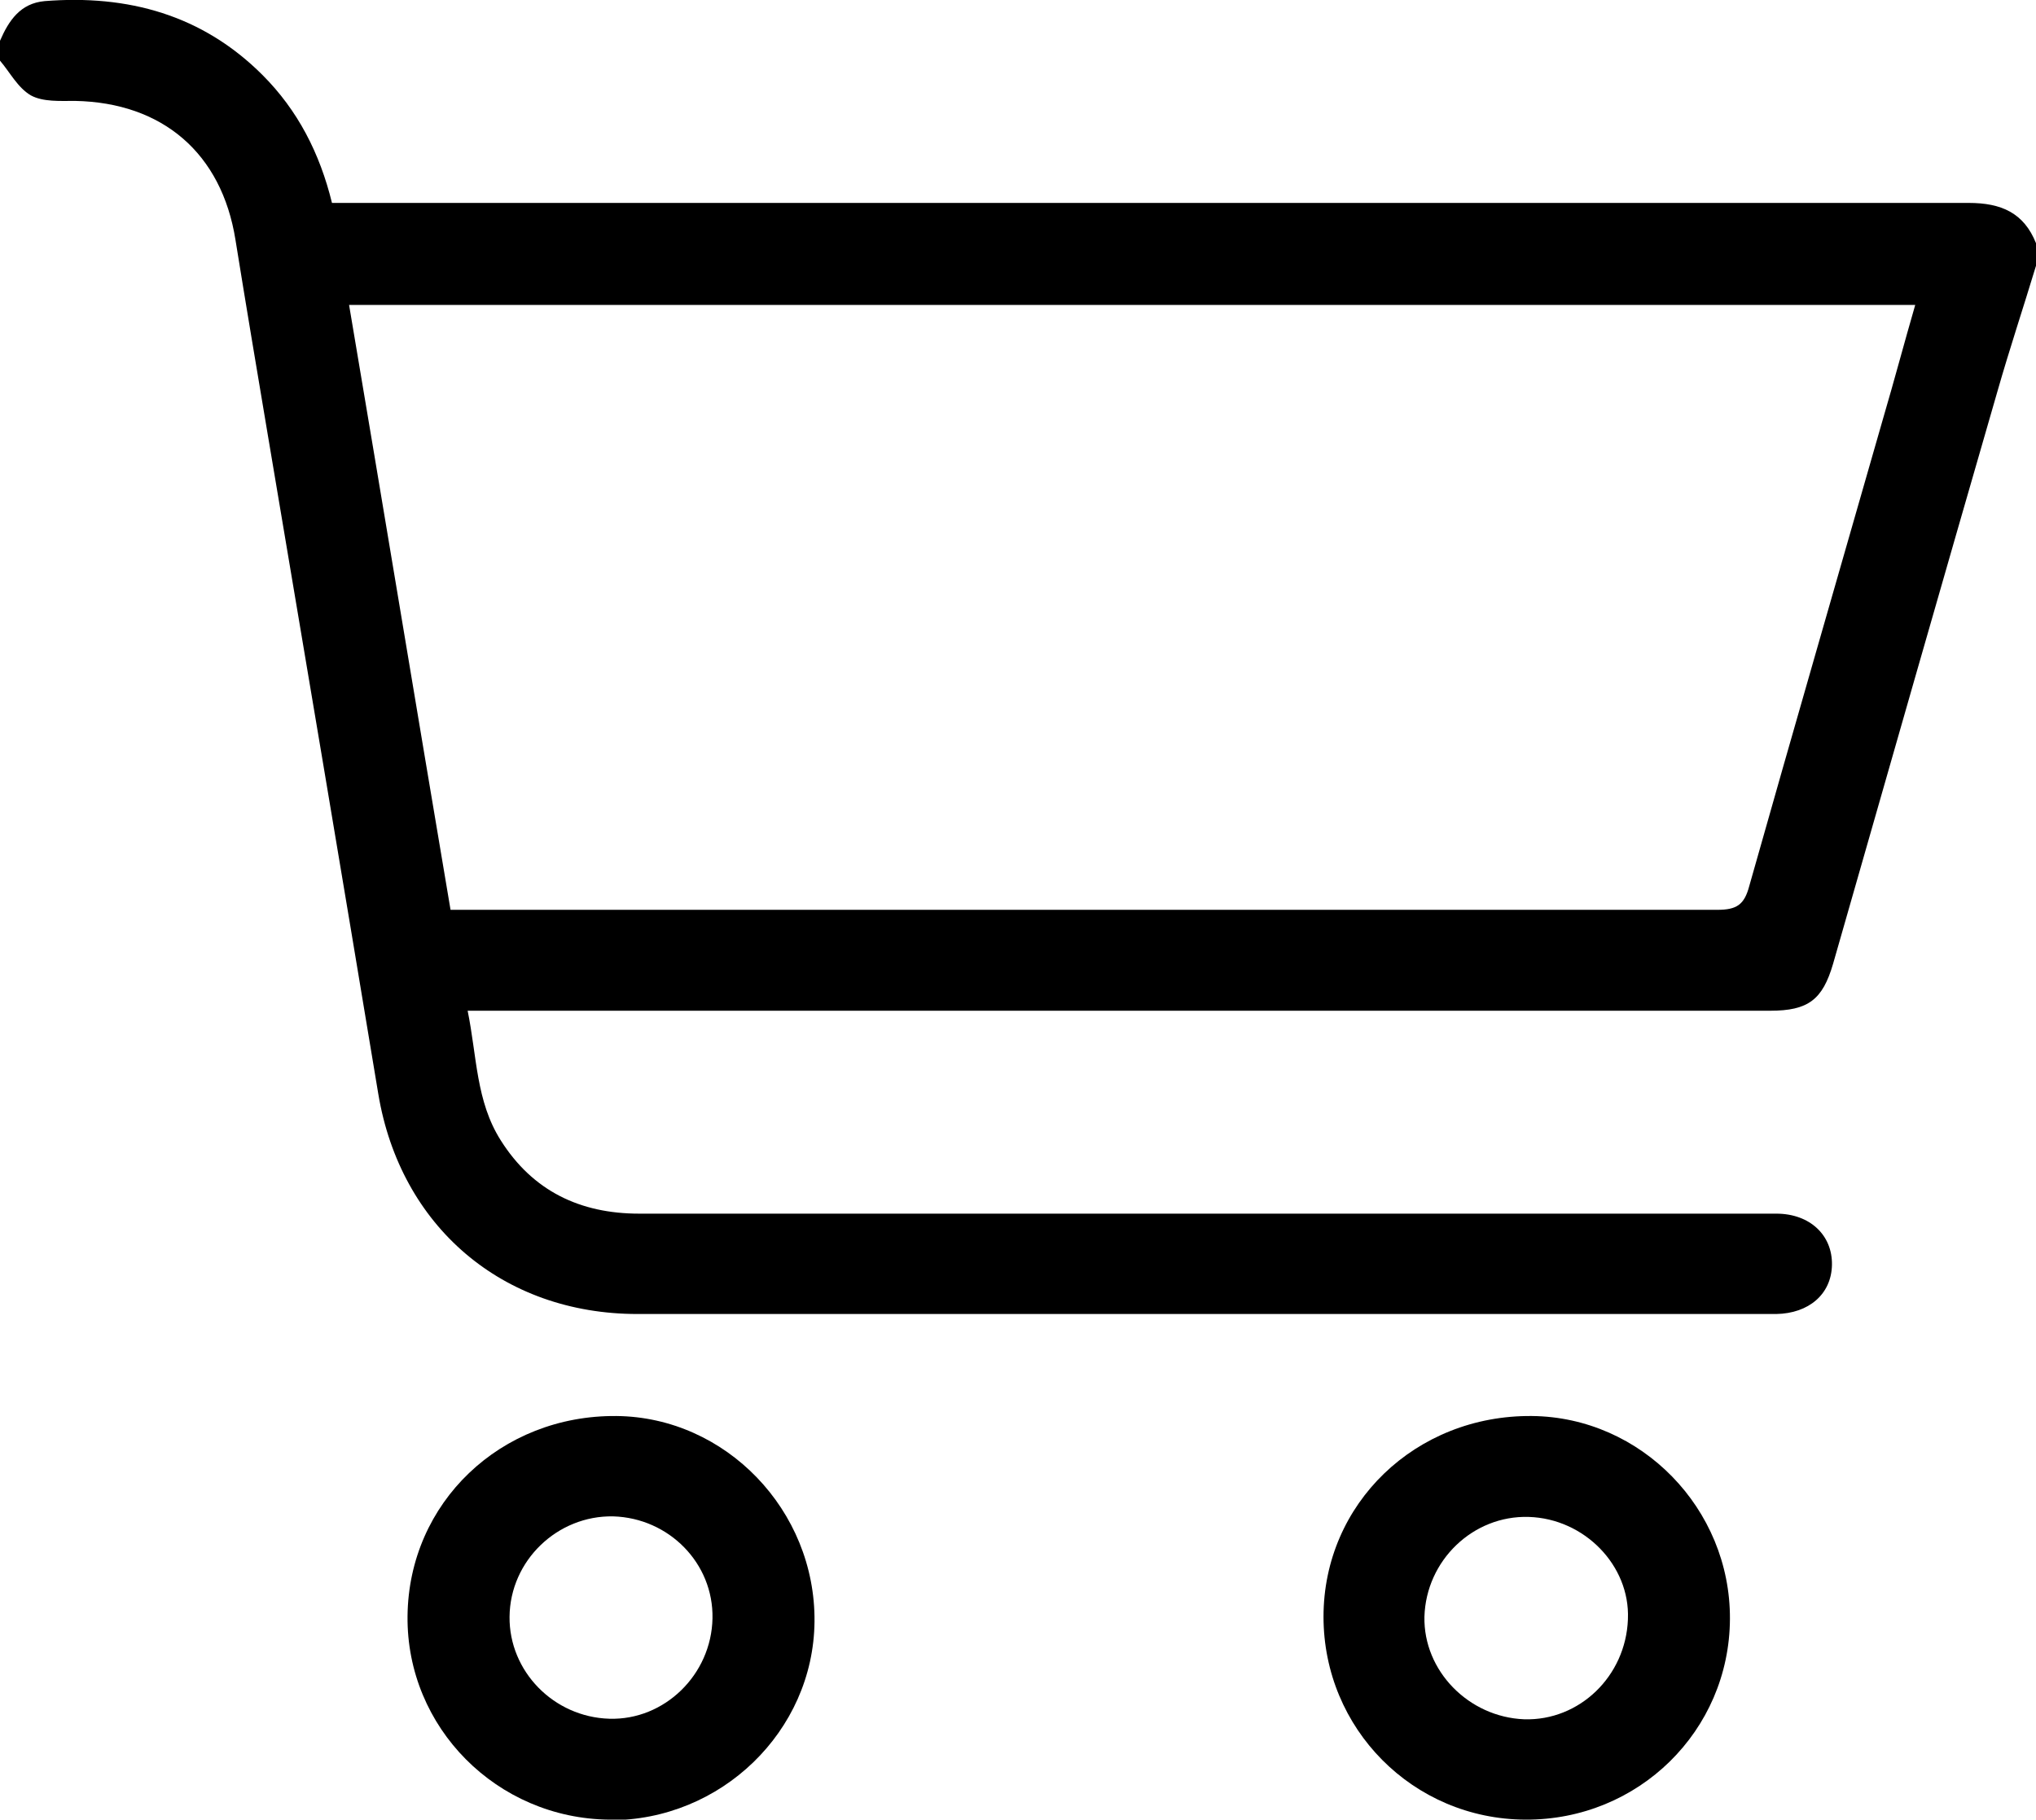 <?xml version="1.0" encoding="UTF-8"?>
<svg id="Layer_1" data-name="Layer 1" xmlns="http://www.w3.org/2000/svg" viewBox="0 0 36.92 33">
  <path d="M36.92,4.82c-.23,.76-.48,1.51-.7,2.28-1,3.46-1.99,6.92-2.98,10.38-.19,.65-.45,.85-1.14,.85-7.69,0-15.38,0-23.07,0-.16,0-.33,0-.55,0,.17,.83,.15,1.64,.6,2.35,.58,.92,1.44,1.33,2.51,1.33,6.57,0,13.14,0,19.72,0,.3,0,.6,0,.9,0,.61,0,1.02,.39,1.01,.93-.01,.53-.42,.88-1.01,.89-5.39,0-10.79,0-16.18,0-1.49,0-2.98,0-4.47,0-2.45,0-4.3-1.59-4.7-3.99-.66-3.98-1.33-7.95-2-11.93-.2-1.19-.4-2.38-.59-3.56-.25-1.57-1.32-2.49-2.91-2.52-.27,0-.58,.02-.8-.1C.32,1.59,.18,1.31,0,1.1c0-.12,0-.24,0-.36C.16,.37,.37,.06,.81,.02c1.51-.12,2.86,.25,3.95,1.34,.64,.64,1.04,1.42,1.26,2.32,.17,0,.32,0,.48,0,9.73,0,19.47,0,29.2,0,.59,0,1,.18,1.22,.73v.43ZM8.17,16.5h.44c7.51,0,15.02,0,22.53,0,.35,0,.49-.09,.58-.43,.8-2.83,1.62-5.66,2.43-8.49,.2-.68,.38-1.36,.58-2.05H6.33c.62,3.67,1.22,7.3,1.84,10.97Z"/>
  <path d="M27.66,33c-2.04-.01-3.66-1.65-3.66-3.68,0-2.05,1.67-3.66,3.78-3.64,1.98,.02,3.6,1.68,3.59,3.68-.01,2.03-1.66,3.65-3.71,3.64Zm1.86-3.64c.04-.97-.79-1.82-1.8-1.85-1.01-.03-1.86,.79-1.89,1.81-.02,.98,.8,1.82,1.81,1.86,1,.03,1.84-.78,1.88-1.81Z"/>
  <path d="M11.05,33c-2.04-.02-3.68-1.67-3.66-3.69,.02-2.06,1.69-3.65,3.79-3.63,1.98,.02,3.61,1.71,3.59,3.73-.02,1.99-1.7,3.61-3.72,3.6Zm1.87-3.65c.02-1-.79-1.82-1.8-1.85-1.01-.02-1.87,.8-1.88,1.82-.01,.99,.8,1.82,1.81,1.85,1,.03,1.85-.8,1.87-1.82Z"/>
</svg>
